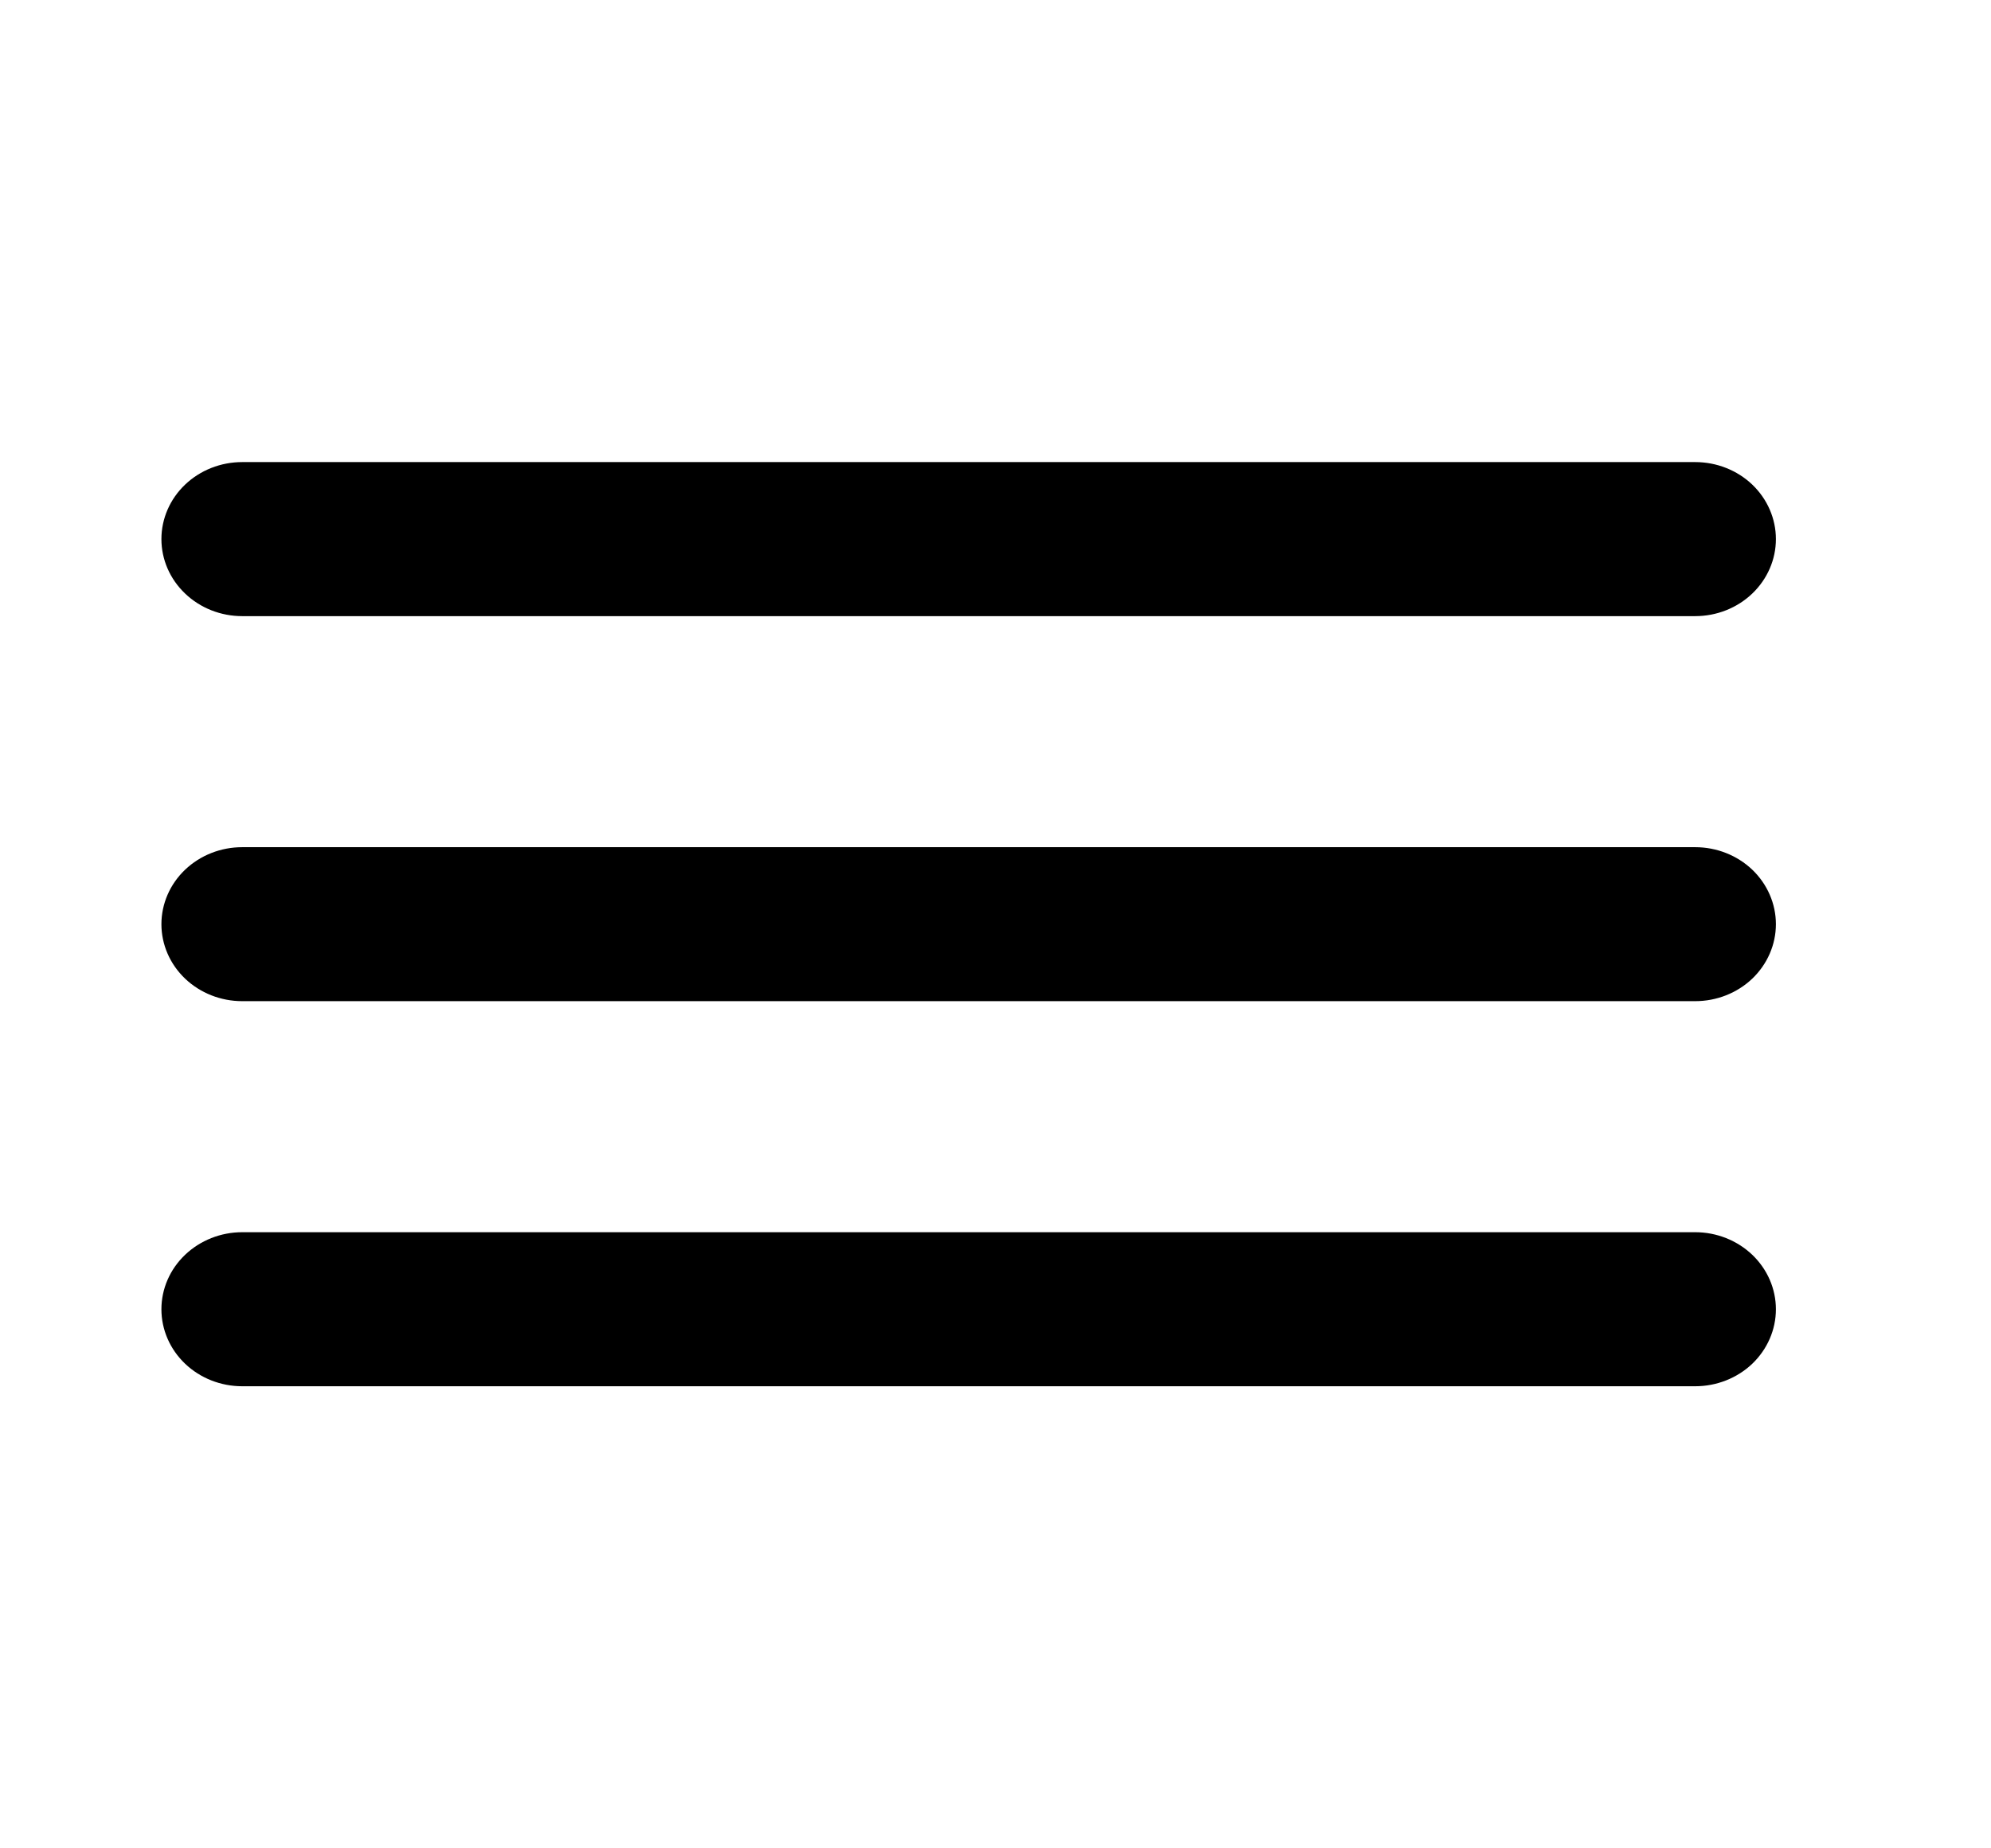 <svg width="28" height="26" viewBox="0 0 28 26" fill="currentColor" xmlns="http://www.w3.org/2000/svg">
<path d="M3.406 8.667H23.84C24.141 8.667 24.43 8.553 24.643 8.349C24.855 8.146 24.975 7.871 24.975 7.583C24.975 7.296 24.855 7.02 24.643 6.817C24.43 6.614 24.141 6.5 23.84 6.5H3.406C3.105 6.5 2.816 6.614 2.603 6.817C2.39 7.02 2.27 7.296 2.27 7.583C2.27 7.871 2.39 8.146 2.603 8.349C2.816 8.553 3.105 8.667 3.406 8.667ZM23.84 17.333H3.406C3.105 17.333 2.816 17.448 2.603 17.651C2.39 17.854 2.27 18.129 2.27 18.417C2.27 18.704 2.39 18.98 2.603 19.183C2.816 19.386 3.105 19.5 3.406 19.5H23.84C24.141 19.5 24.43 19.386 24.643 19.183C24.855 18.98 24.975 18.704 24.975 18.417C24.975 18.129 24.855 17.854 24.643 17.651C24.43 17.448 24.141 17.333 23.84 17.333ZM23.84 11.917H3.406C3.105 11.917 2.816 12.031 2.603 12.234C2.39 12.437 2.27 12.713 2.27 13C2.27 13.287 2.39 13.563 2.603 13.766C2.816 13.969 3.105 14.083 3.406 14.083H23.84C24.141 14.083 24.43 13.969 24.643 13.766C24.855 13.563 24.975 13.287 24.975 13C24.975 12.713 24.855 12.437 24.643 12.234C24.43 12.031 24.141 11.917 23.84 11.917Z"/>
</svg>

